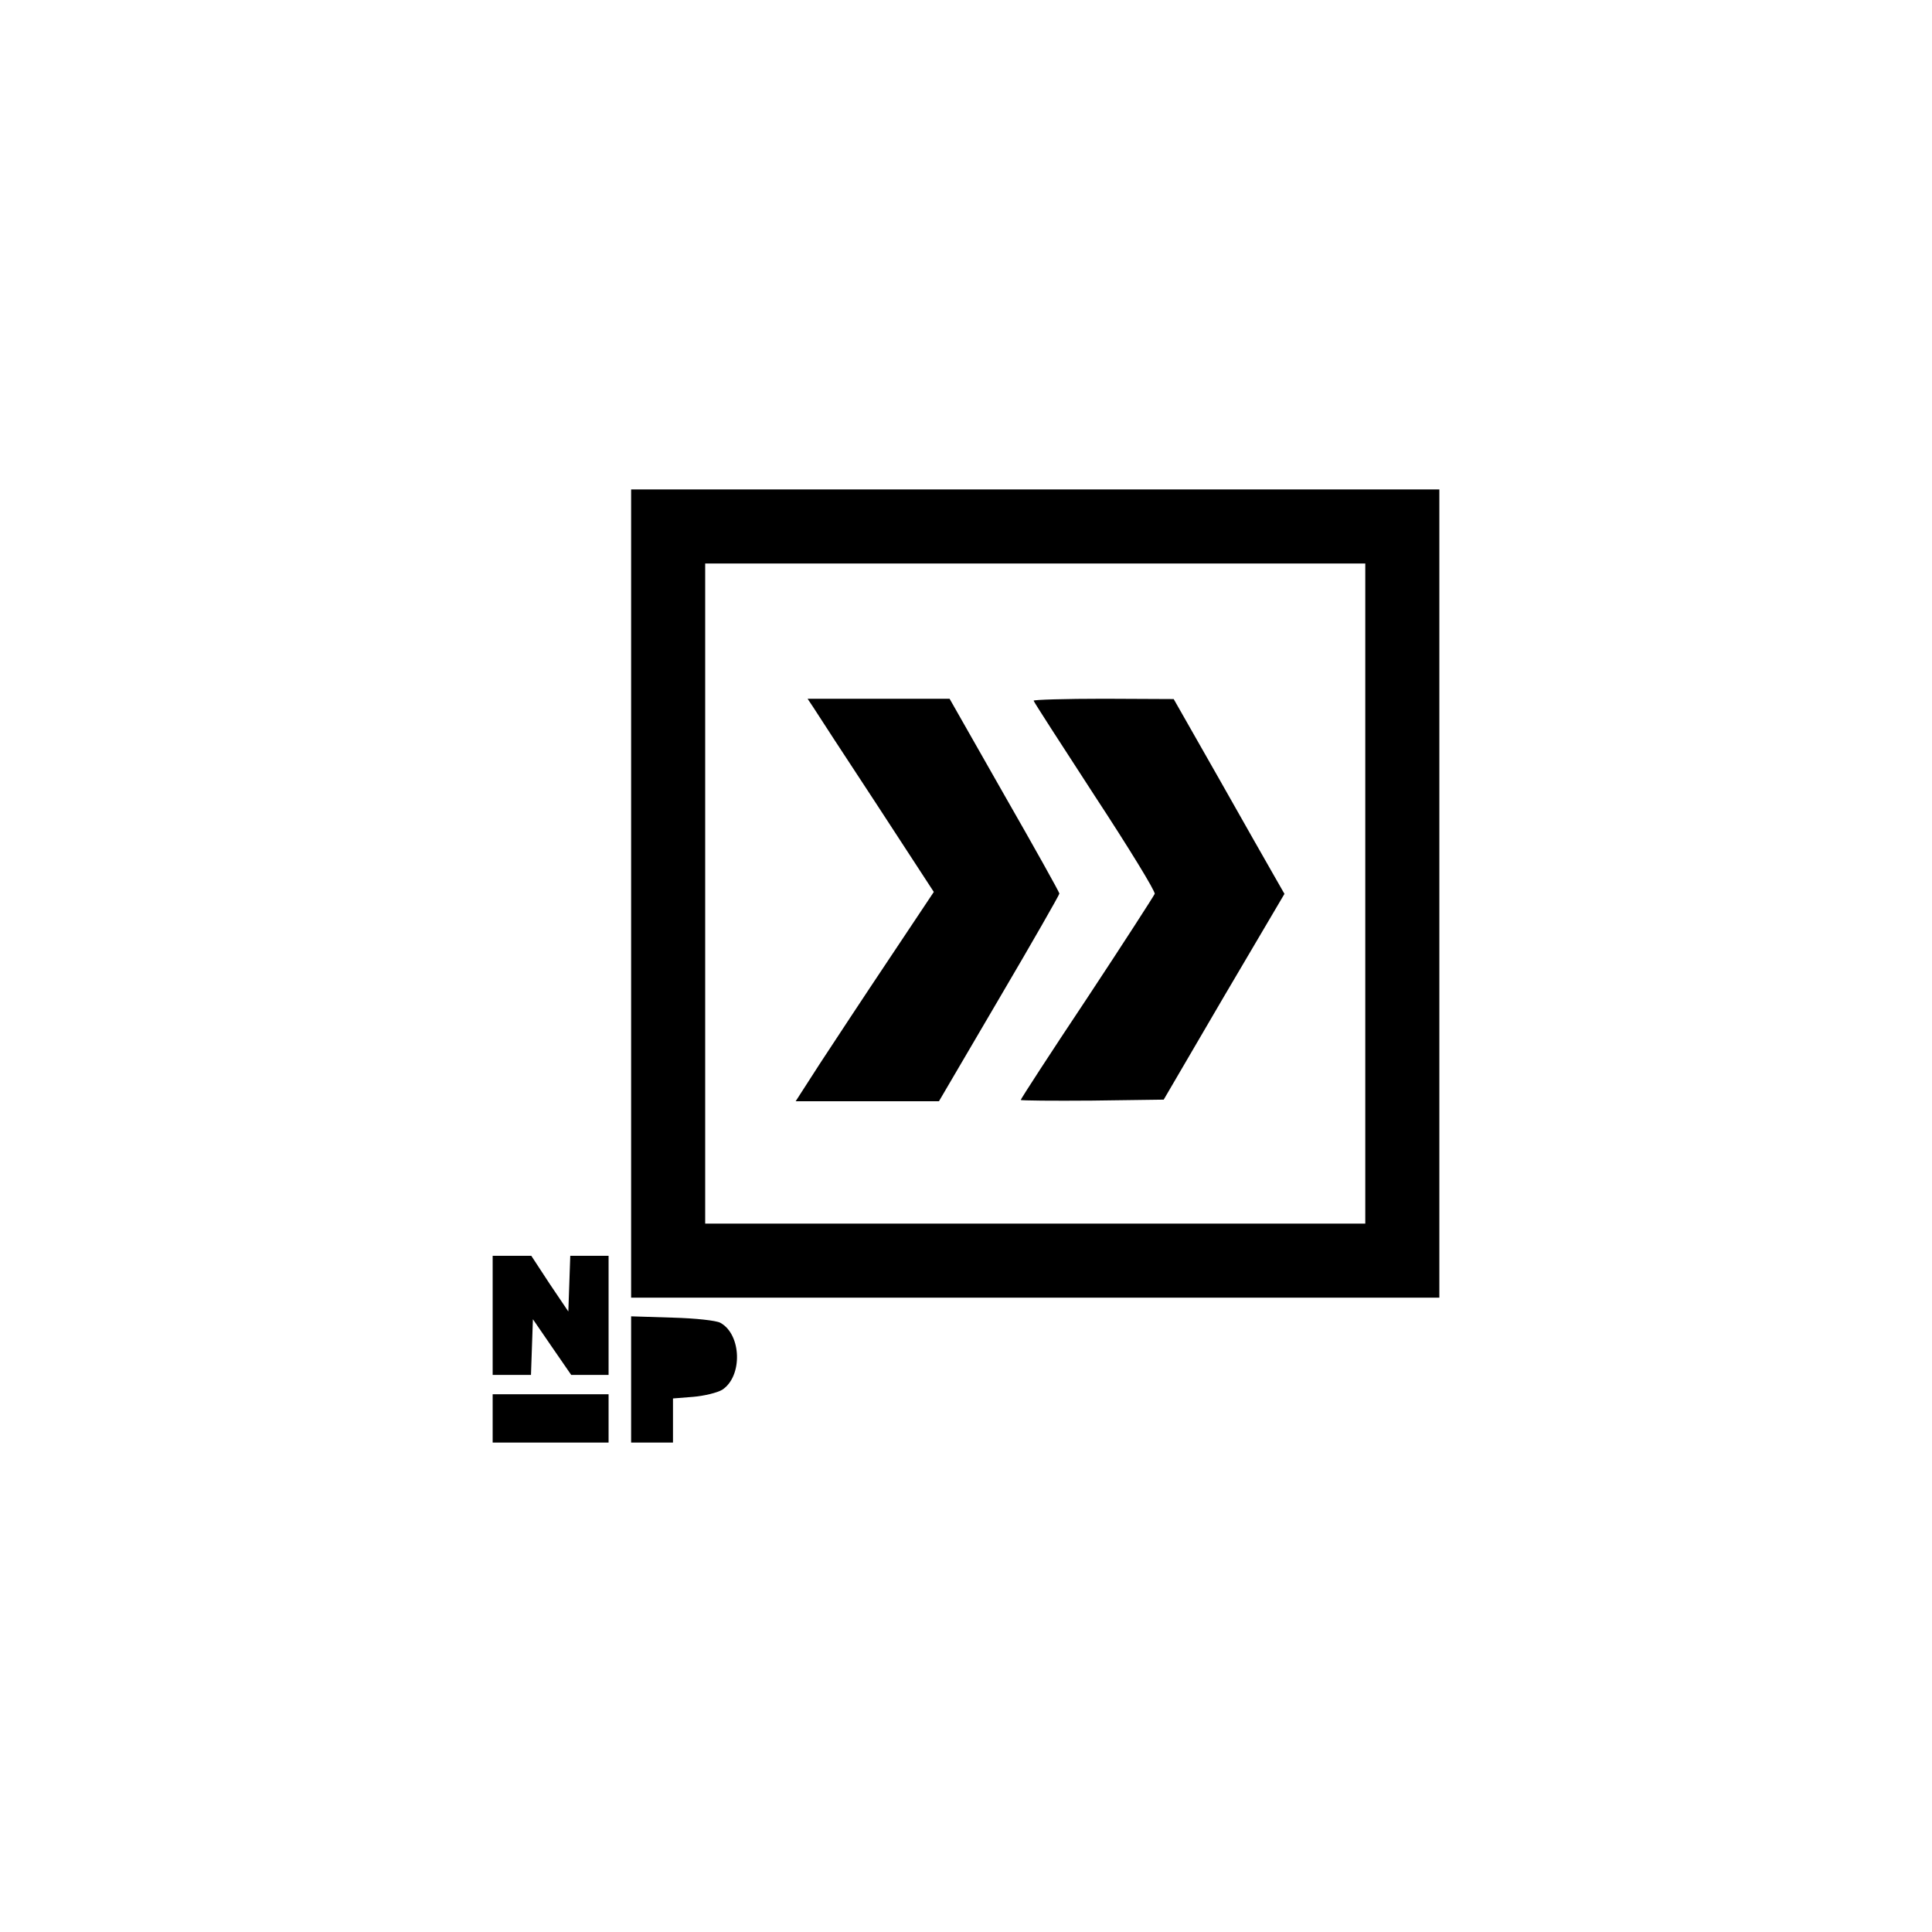 <?xml version="1.0" standalone="no"?>
<!DOCTYPE svg PUBLIC "-//W3C//DTD SVG 20010904//EN"
 "http://www.w3.org/TR/2001/REC-SVG-20010904/DTD/svg10.dtd">
<svg version="1.0" xmlns="http://www.w3.org/2000/svg"
 width="600pt" height="600pt" viewBox="0 0 600 600"
 preserveAspectRatio="xMidYMid meet">
<g transform="translate(0,600) scale(0.1,-0.1)"
fill="#000000" stroke="none">
<path d="M1960 3225 l0 -1255 1255 0 1255 0 0 1255 0 1255 -1255 0 -1255 0 0
-1255z m2280 0 l0 -1025 -1025 0 -1025 0 0 1025 0 1025 1025 0 1025 0 0 -1025z"/>
<path d="M2526 3803 c10 -16 98 -151 196 -300 l178 -273 -138 -207 c-77 -115
-173 -261 -215 -325 l-76 -118 222 0 223 0 187 319 c103 175 187 322 187 326
0 4 -77 142 -171 306 l-170 299 -221 0 -220 0 18 -27z"/>
<path d="M3210 3824 c0 -3 86 -136 190 -296 105 -160 189 -297 186 -304 -3 -7
-97 -153 -210 -324 -114 -171 -206 -313 -206 -316 0 -2 100 -3 222 -2 l222 3
187 320 188 319 -32 56 c-18 31 -95 167 -172 303 l-140 246 -217 1 c-120 0
-218 -3 -218 -6z"/>
<path d="M1530 1915 l0 -185 60 0 59 0 3 87 3 86 59 -86 60 -87 58 0 58 0 0
185 0 185 -60 0 -59 0 -3 -87 -3 -86 -58 86 -57 87 -60 0 -60 0 0 -185z"/>
<path d="M1960 1716 l0 -196 65 0 65 0 0 69 0 68 63 5 c35 3 75 13 90 22 64
42 60 172 -6 208 -13 7 -76 14 -149 16 l-128 4 0 -196z"/>
<path d="M1530 1595 l0 -75 180 0 180 0 0 75 0 75 -180 0 -180 0 0 -75z"/>
</g>
</svg>
